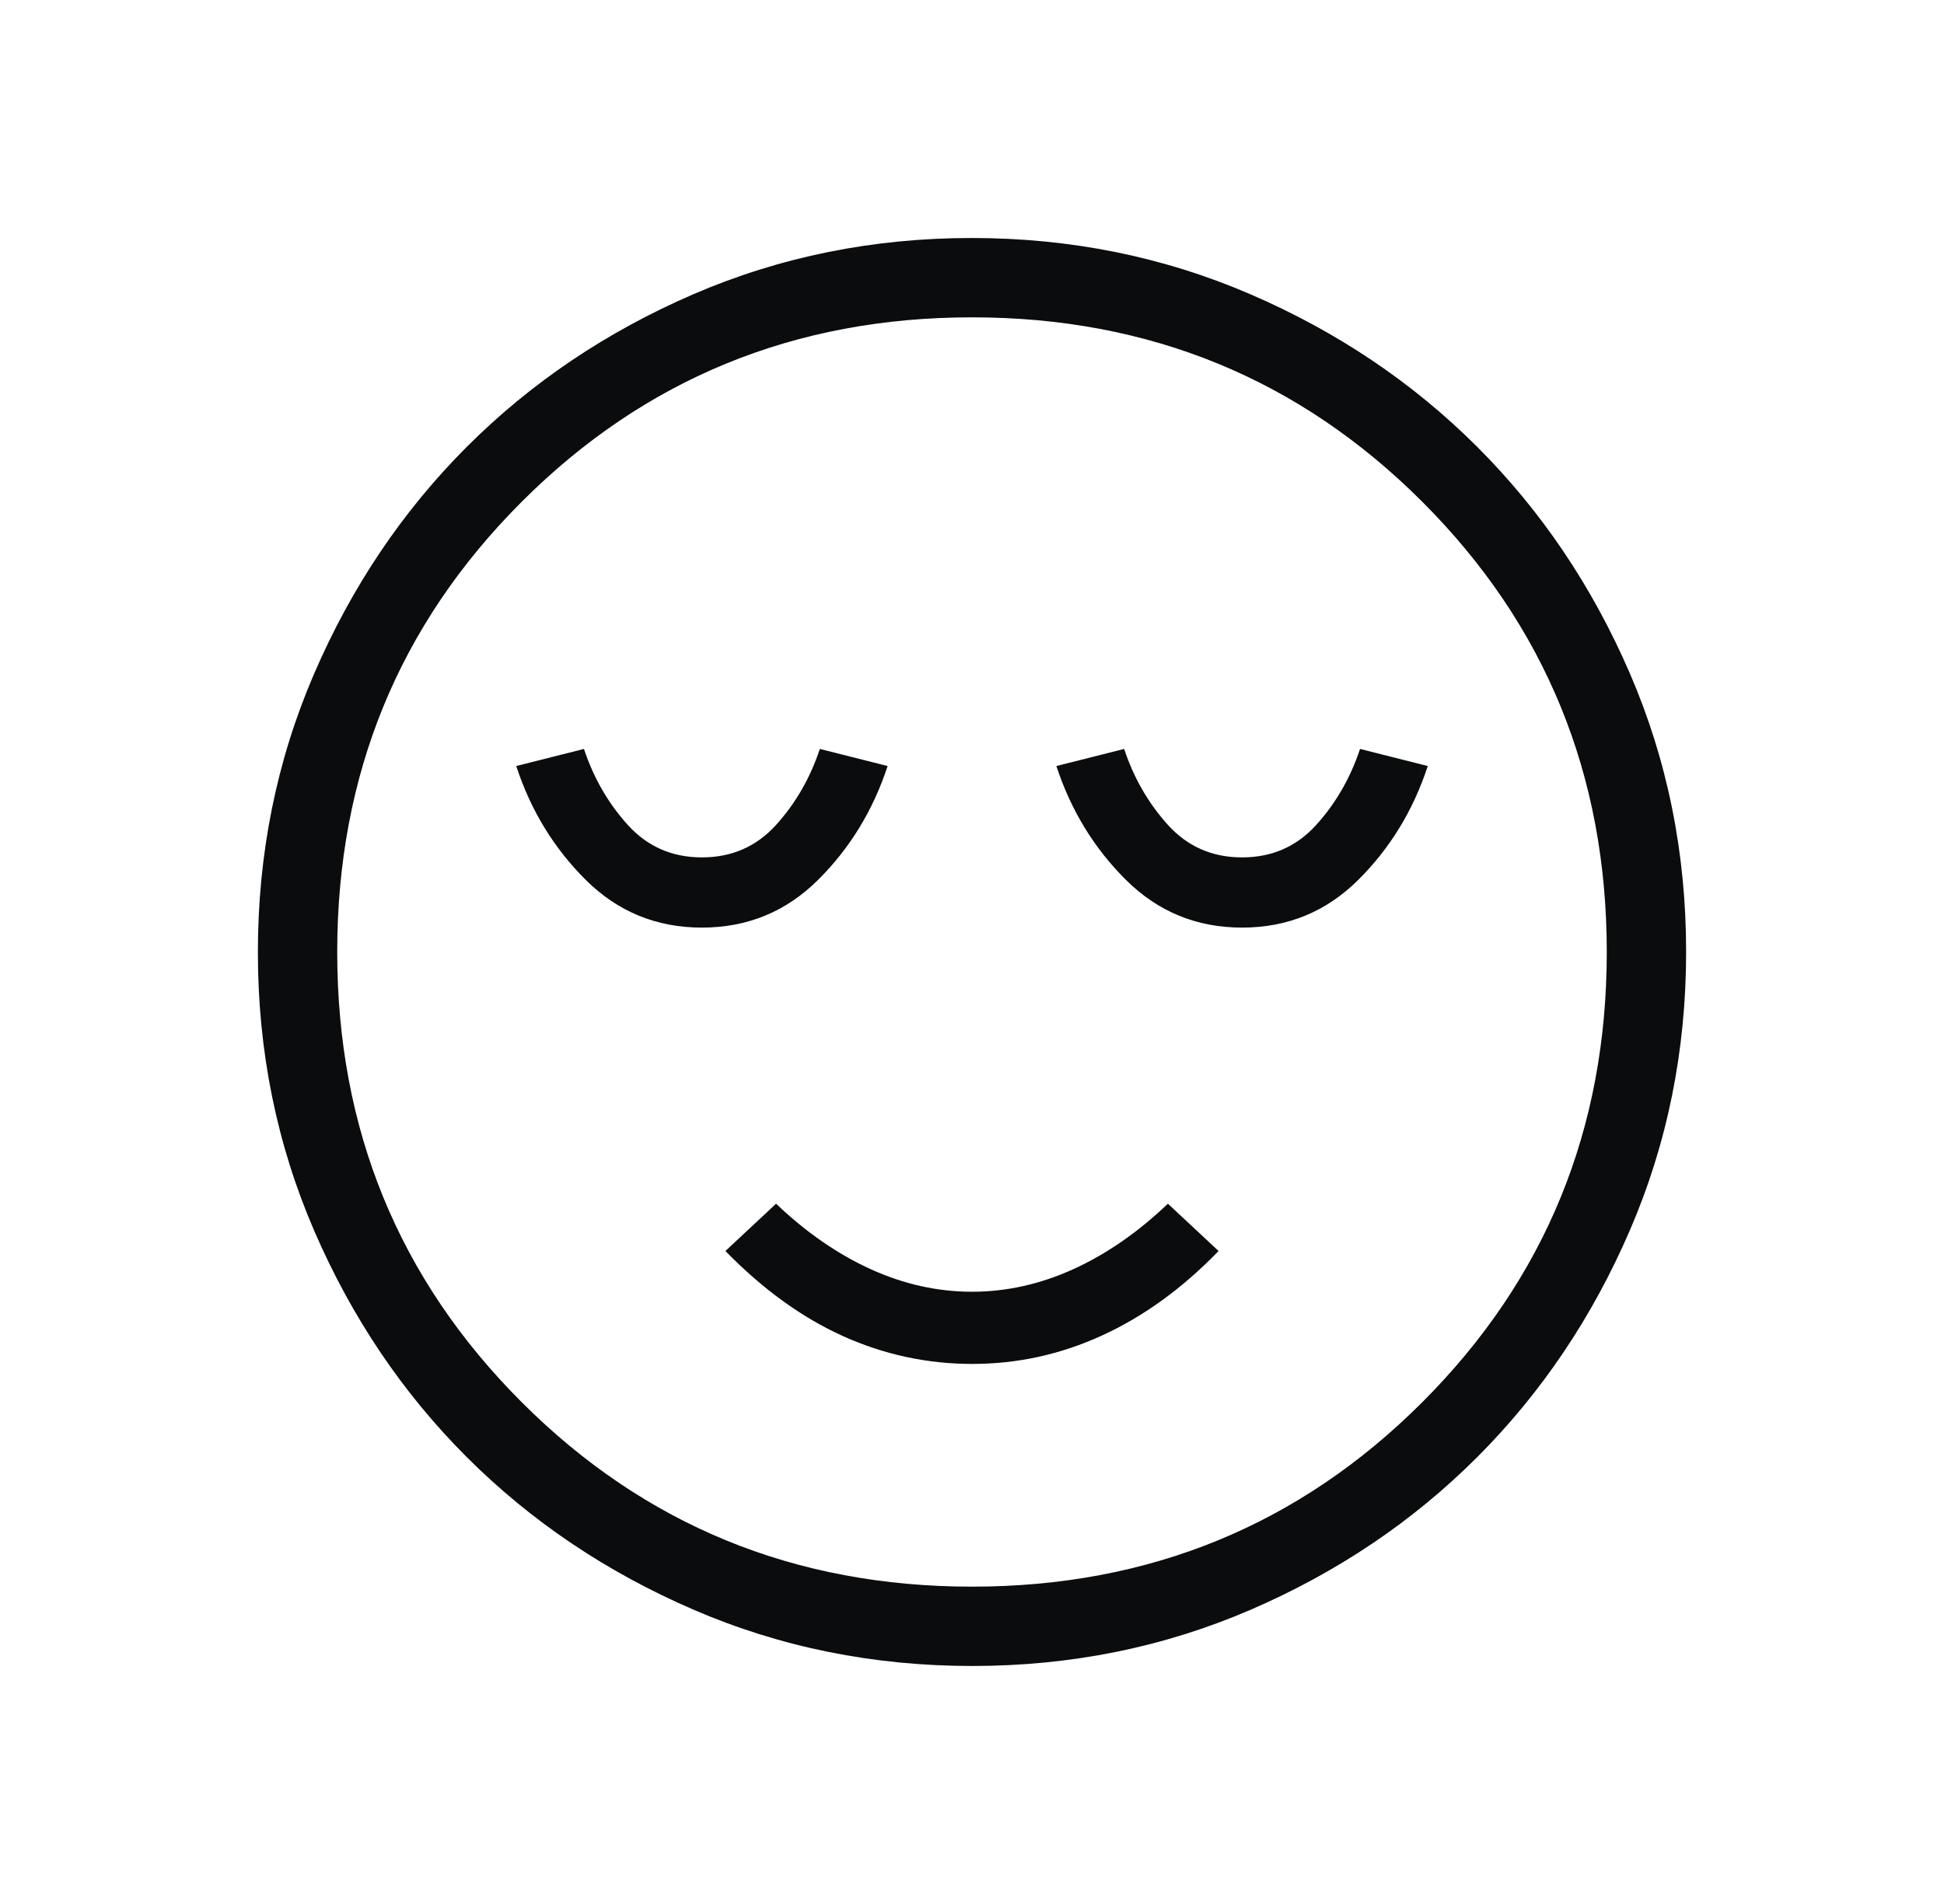 <svg width="49" height="48" viewBox="0 0 49 48" fill="none" xmlns="http://www.w3.org/2000/svg">
<path d="M17.692 23.385C18.836 23.385 19.81 22.985 20.615 22.187C21.421 21.388 22.006 20.43 22.373 19.312L20.665 18.881C20.422 19.614 20.053 20.253 19.56 20.798C19.066 21.343 18.444 21.615 17.692 21.615C16.941 21.615 16.319 21.343 15.825 20.798C15.331 20.253 14.963 19.614 14.719 18.881L13.012 19.312C13.378 20.43 13.964 21.388 14.769 22.187C15.574 22.985 16.549 23.385 17.692 23.385ZM24.511 34.385C25.65 34.385 26.742 34.144 27.788 33.663C28.835 33.183 29.81 32.474 30.715 31.538L29.438 30.346C28.68 31.069 27.883 31.62 27.05 31.998C26.217 32.376 25.367 32.565 24.5 32.565C23.633 32.565 22.783 32.376 21.95 31.998C21.117 31.62 20.32 31.069 19.561 30.346L18.285 31.538C19.223 32.5 20.211 33.215 21.247 33.683C22.284 34.151 23.372 34.385 24.511 34.385ZM31.308 23.385C32.451 23.385 33.426 22.985 34.231 22.187C35.036 21.388 35.622 20.43 35.988 19.312L34.281 18.881C34.037 19.614 33.669 20.253 33.175 20.798C32.681 21.343 32.059 21.615 31.308 21.615C30.556 21.615 29.934 21.343 29.44 20.798C28.947 20.253 28.578 19.614 28.335 18.881L26.627 19.312C26.994 20.43 27.579 21.388 28.385 22.187C29.19 22.985 30.164 23.385 31.308 23.385ZM24.507 42C22.018 42 19.677 41.528 17.486 40.583C15.295 39.638 13.389 38.356 11.768 36.737C10.147 35.118 8.864 33.213 7.918 31.024C6.973 28.835 6.5 26.496 6.5 24.007C6.5 21.518 6.972 19.177 7.917 16.986C8.862 14.795 10.144 12.889 11.763 11.268C13.383 9.647 15.287 8.364 17.476 7.418C19.665 6.473 22.004 6 24.493 6C26.982 6 29.323 6.472 31.514 7.417C33.705 8.362 35.611 9.644 37.232 11.263C38.853 12.882 40.136 14.787 41.082 16.976C42.027 19.165 42.5 21.504 42.5 23.993C42.5 26.482 42.028 28.823 41.083 31.014C40.138 33.205 38.856 35.111 37.237 36.732C35.618 38.353 33.713 39.636 31.524 40.582C29.335 41.527 26.996 42 24.507 42ZM24.5 40C28.967 40 32.75 38.45 35.85 35.35C38.95 32.25 40.5 28.467 40.5 24C40.5 19.533 38.95 15.75 35.85 12.65C32.75 9.55 28.967 8 24.5 8C20.033 8 16.25 9.55 13.15 12.65C10.05 15.75 8.5 19.533 8.5 24C8.5 28.467 10.05 32.25 13.15 35.35C16.25 38.45 20.033 40 24.5 40Z" fill="#0A0C0D"/>
</svg>

